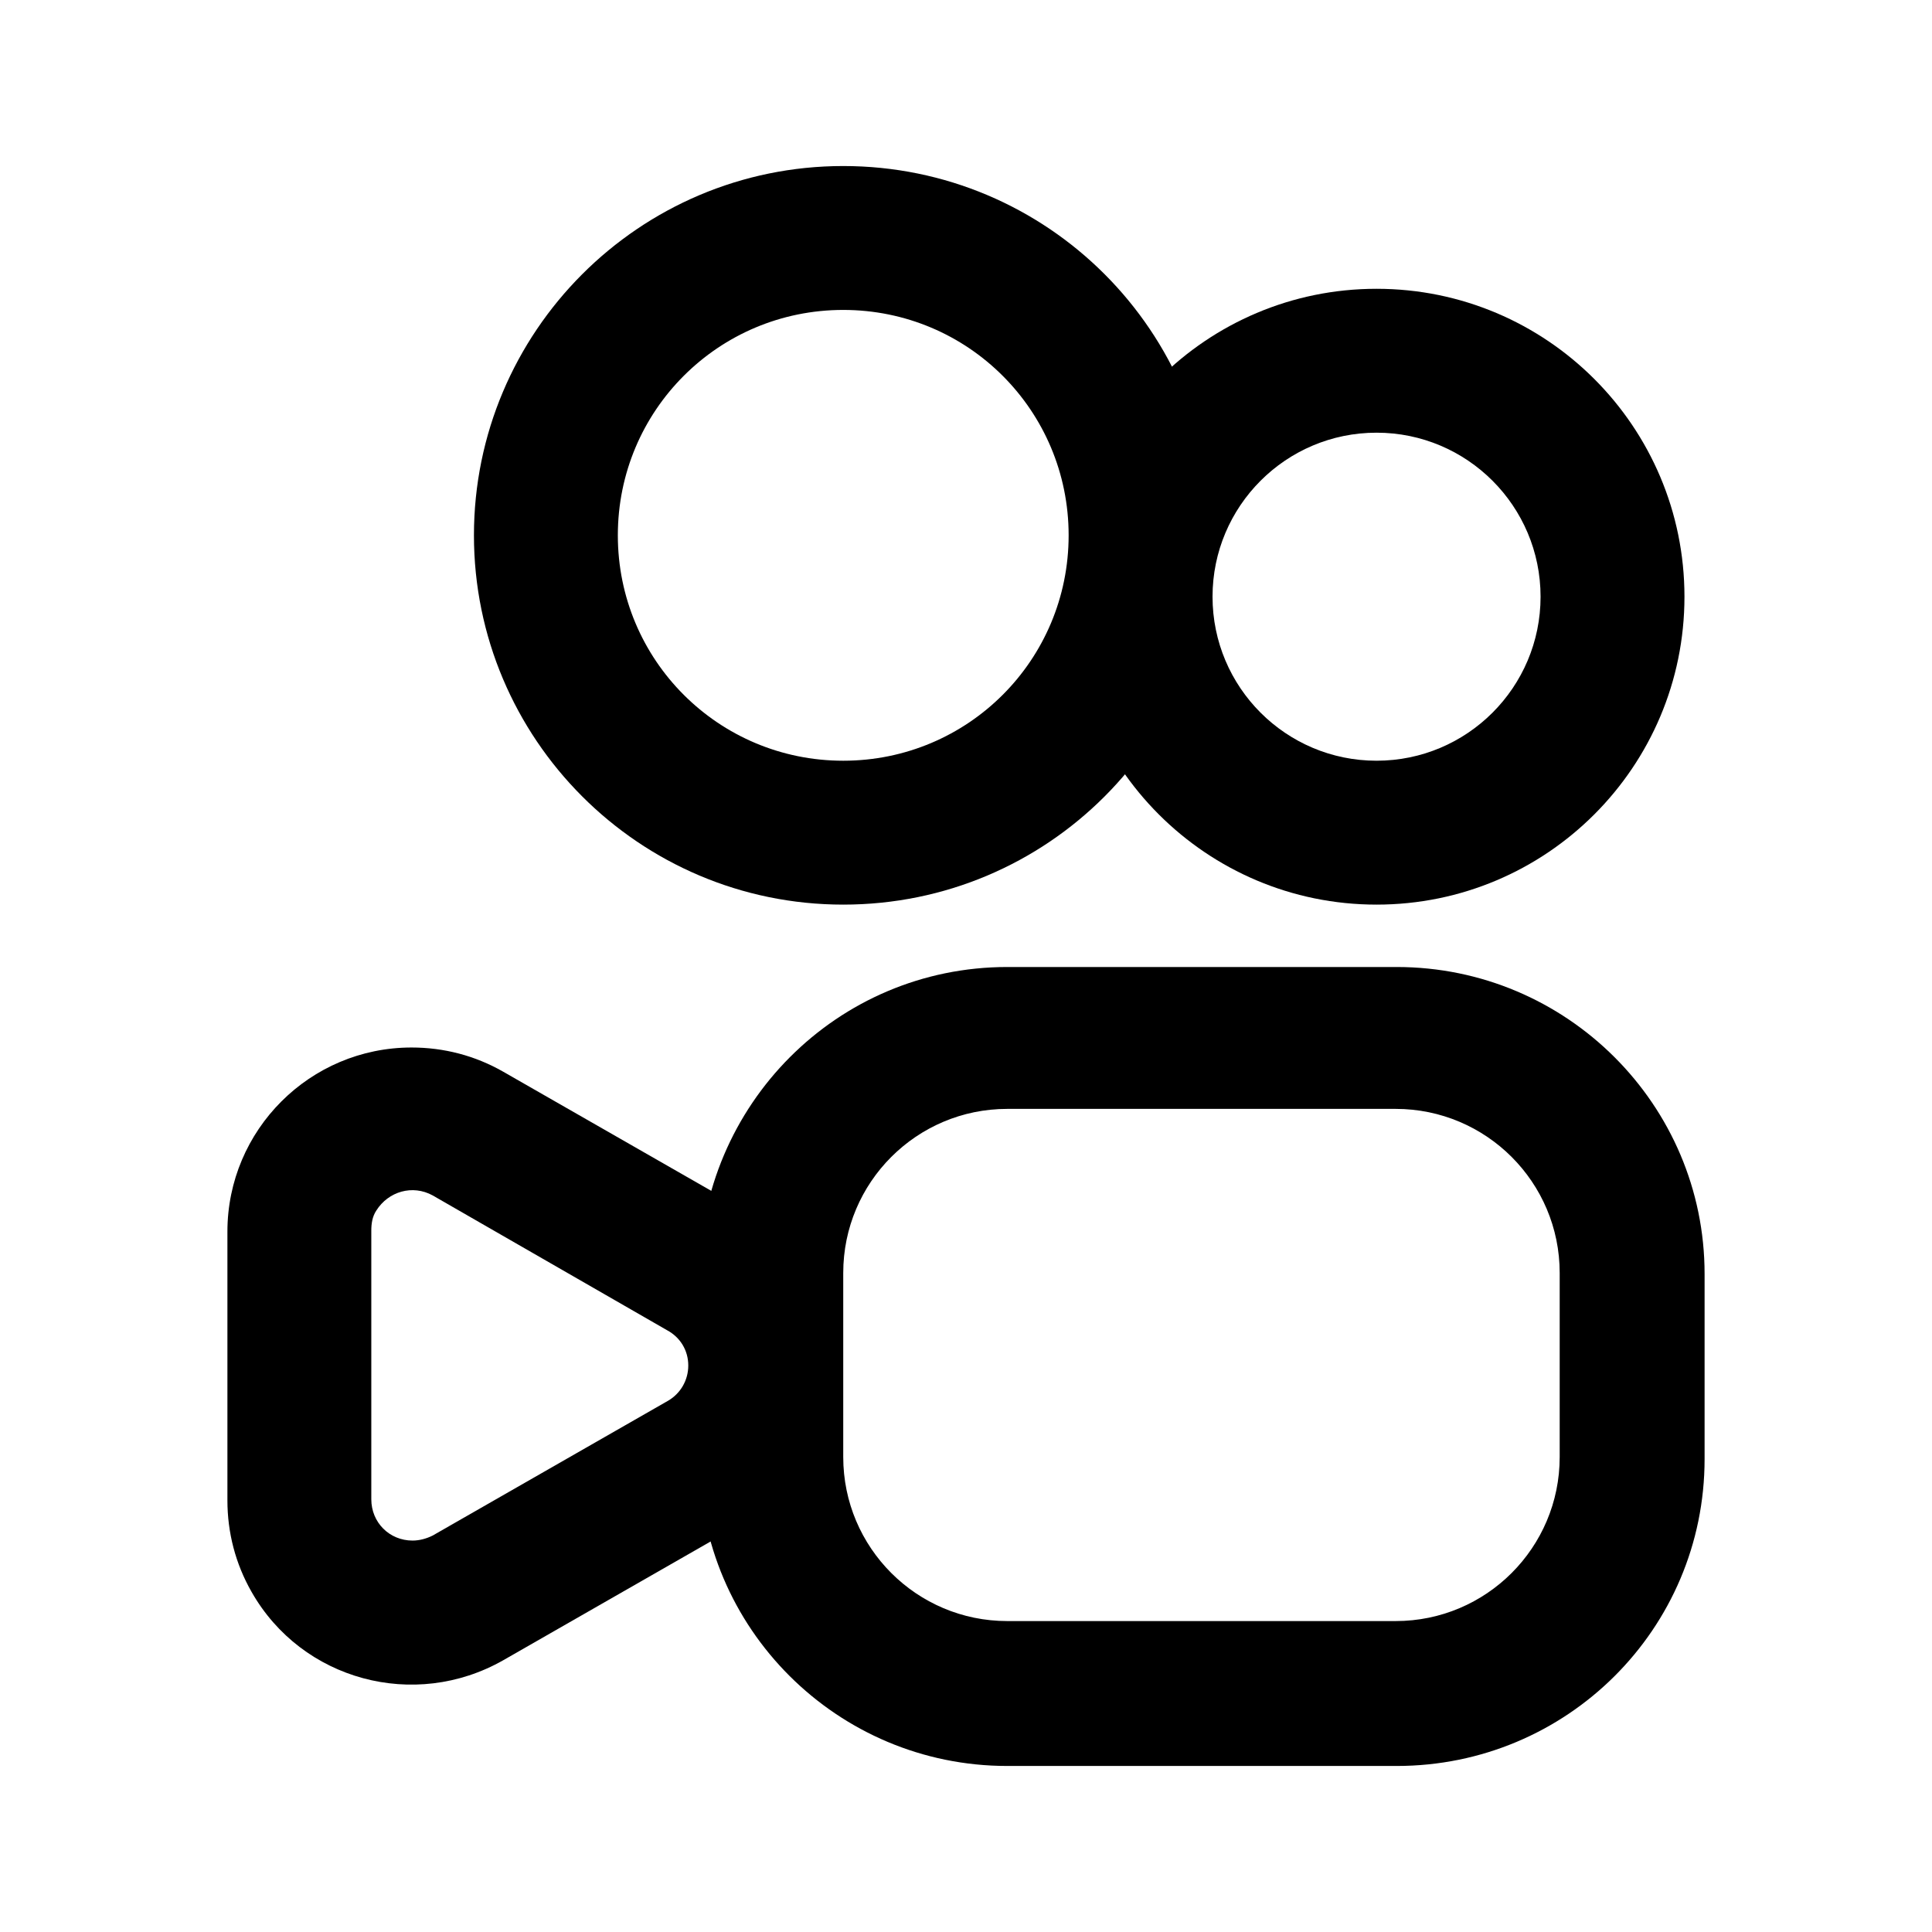 <svg xmlns="http://www.w3.org/2000/svg" xml:space="preserve" id="图层_1" x="0" y="0" style="enable-background:new 0 0 192 192" version="1.1" viewBox="0 0 192 192"><path d="M136.8 43c-9 0-16.3 7.3-16.3 16.3s7.3 16.3 16.3 16.3 16.3-7.3 16.3-16.3h0c0-9-7.3-16.3-16.3-16.3m0-14.3c16.9 0 30.6 13.7 30.6 30.6s-13.7 30.6-30.6 30.6c-16.9 0-30.6-13.7-30.6-30.6s13.7-30.6 30.6-30.6h0z" class="st0"/><path d="M83.8 30.8c-12.4 0-22.4 10-22.4 22.4s10 22.4 22.4 22.4 22.4-10 22.4-22.4v0c0-12.4-10-22.4-22.4-22.4m0-14.3c20.3 0 36.7 16.4 36.7 36.7s-16.4 36.7-36.7 36.7-36.7-16.5-36.7-36.7 16.4-36.7 36.7-36.7c0 0 0 0 0 0zM100.1 110.2c-9 0-16.3 7.3-16.3 16.3v18.3c0 9 7.3 16.3 16.3 16.3h38.6c9 0 16.3-7.3 16.3-16.3v-18.3c0-9-7.3-16.3-16.3-16.3h-38.6m0-14.1h38.7c16.9 0 30.6 13.7 30.6 30.5V145c0 16.9-13.7 30.5-30.6 30.5h-38.7c-16.9 0-30.6-13.7-30.6-30.5v-18.3c.1-16.9 13.7-30.6 30.6-30.6h0z" class="st0"/><path d="M68.4 135.7c0-1.5-.8-2.8-2.1-3.5L43 118.8c-2-1.1-4.4-.4-5.6 1.5-.4.6-.5 1.3-.5 2V149c0 2.3 1.8 4.1 4.1 4.1.7 0 1.4-.2 2-.5l23.4-13.4c1.2-.7 2-2 2-3.5m14.2 0c0 6.6-3.5 12.7-9.2 15.9L50 165c-8.8 5-20 2-25-6.8-1.6-2.8-2.4-5.9-2.4-9.1v-26.7c0-10.1 8.2-18.3 18.3-18.3 3.2 0 6.3.8 9.1 2.4l23.4 13.4c5.7 3.2 9.2 9.2 9.2 15.8z" class="st0"/></svg>